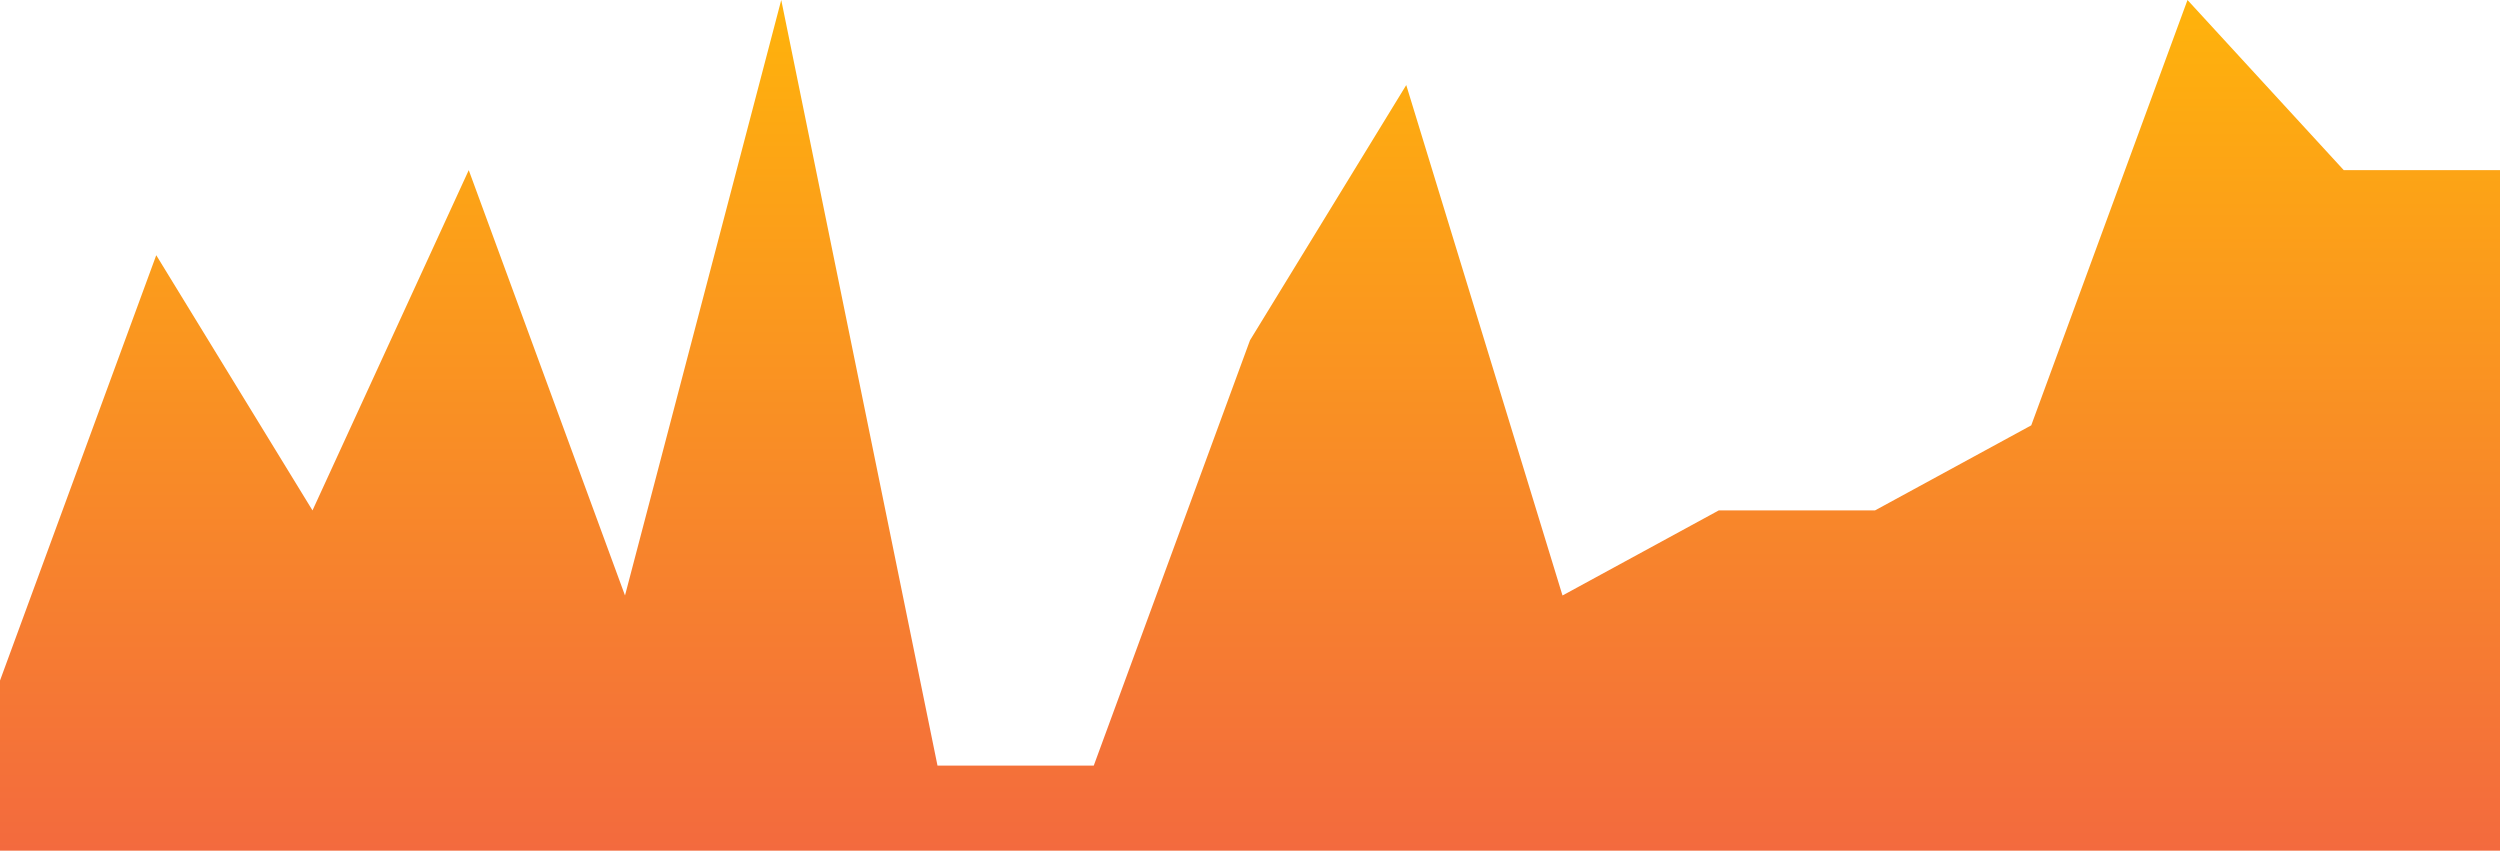 <?xml version="1.0" standalone="no"?>
<svg xmlns:xlink="http://www.w3.org/1999/xlink" id="wave" style="transform:rotate(180deg); transition: 0.3s" viewBox="0 0 1440 490" version="1.1" xmlns="http://www.w3.org/2000/svg"><defs><linearGradient id="sw-gradient-0" x1="0" x2="0" y1="1" y2="0"><stop stop-color="rgba(243, 106, 62, 1)" offset="0%"/><stop stop-color="rgba(255, 179, 11, 1)" offset="100%"/></linearGradient></defs><path style="transform:translate(0, 0px); opacity:1" fill="url(#sw-gradient-0)" d="M0,392L90,147L180,294L270,98L360,343L450,0L540,441L630,441L720,196L810,49L900,343L990,294L1080,294L1170,245L1260,0L1350,98L1440,98L1530,392L1620,343L1710,49L1800,49L1890,294L1980,392L2070,441L2160,0L2160,490L2070,490L1980,490L1890,490L1800,490L1710,490L1620,490L1530,490L1440,490L1350,490L1260,490L1170,490L1080,490L990,490L900,490L810,490L720,490L630,490L540,490L450,490L360,490L270,490L180,490L90,490L0,490Z"/></svg>